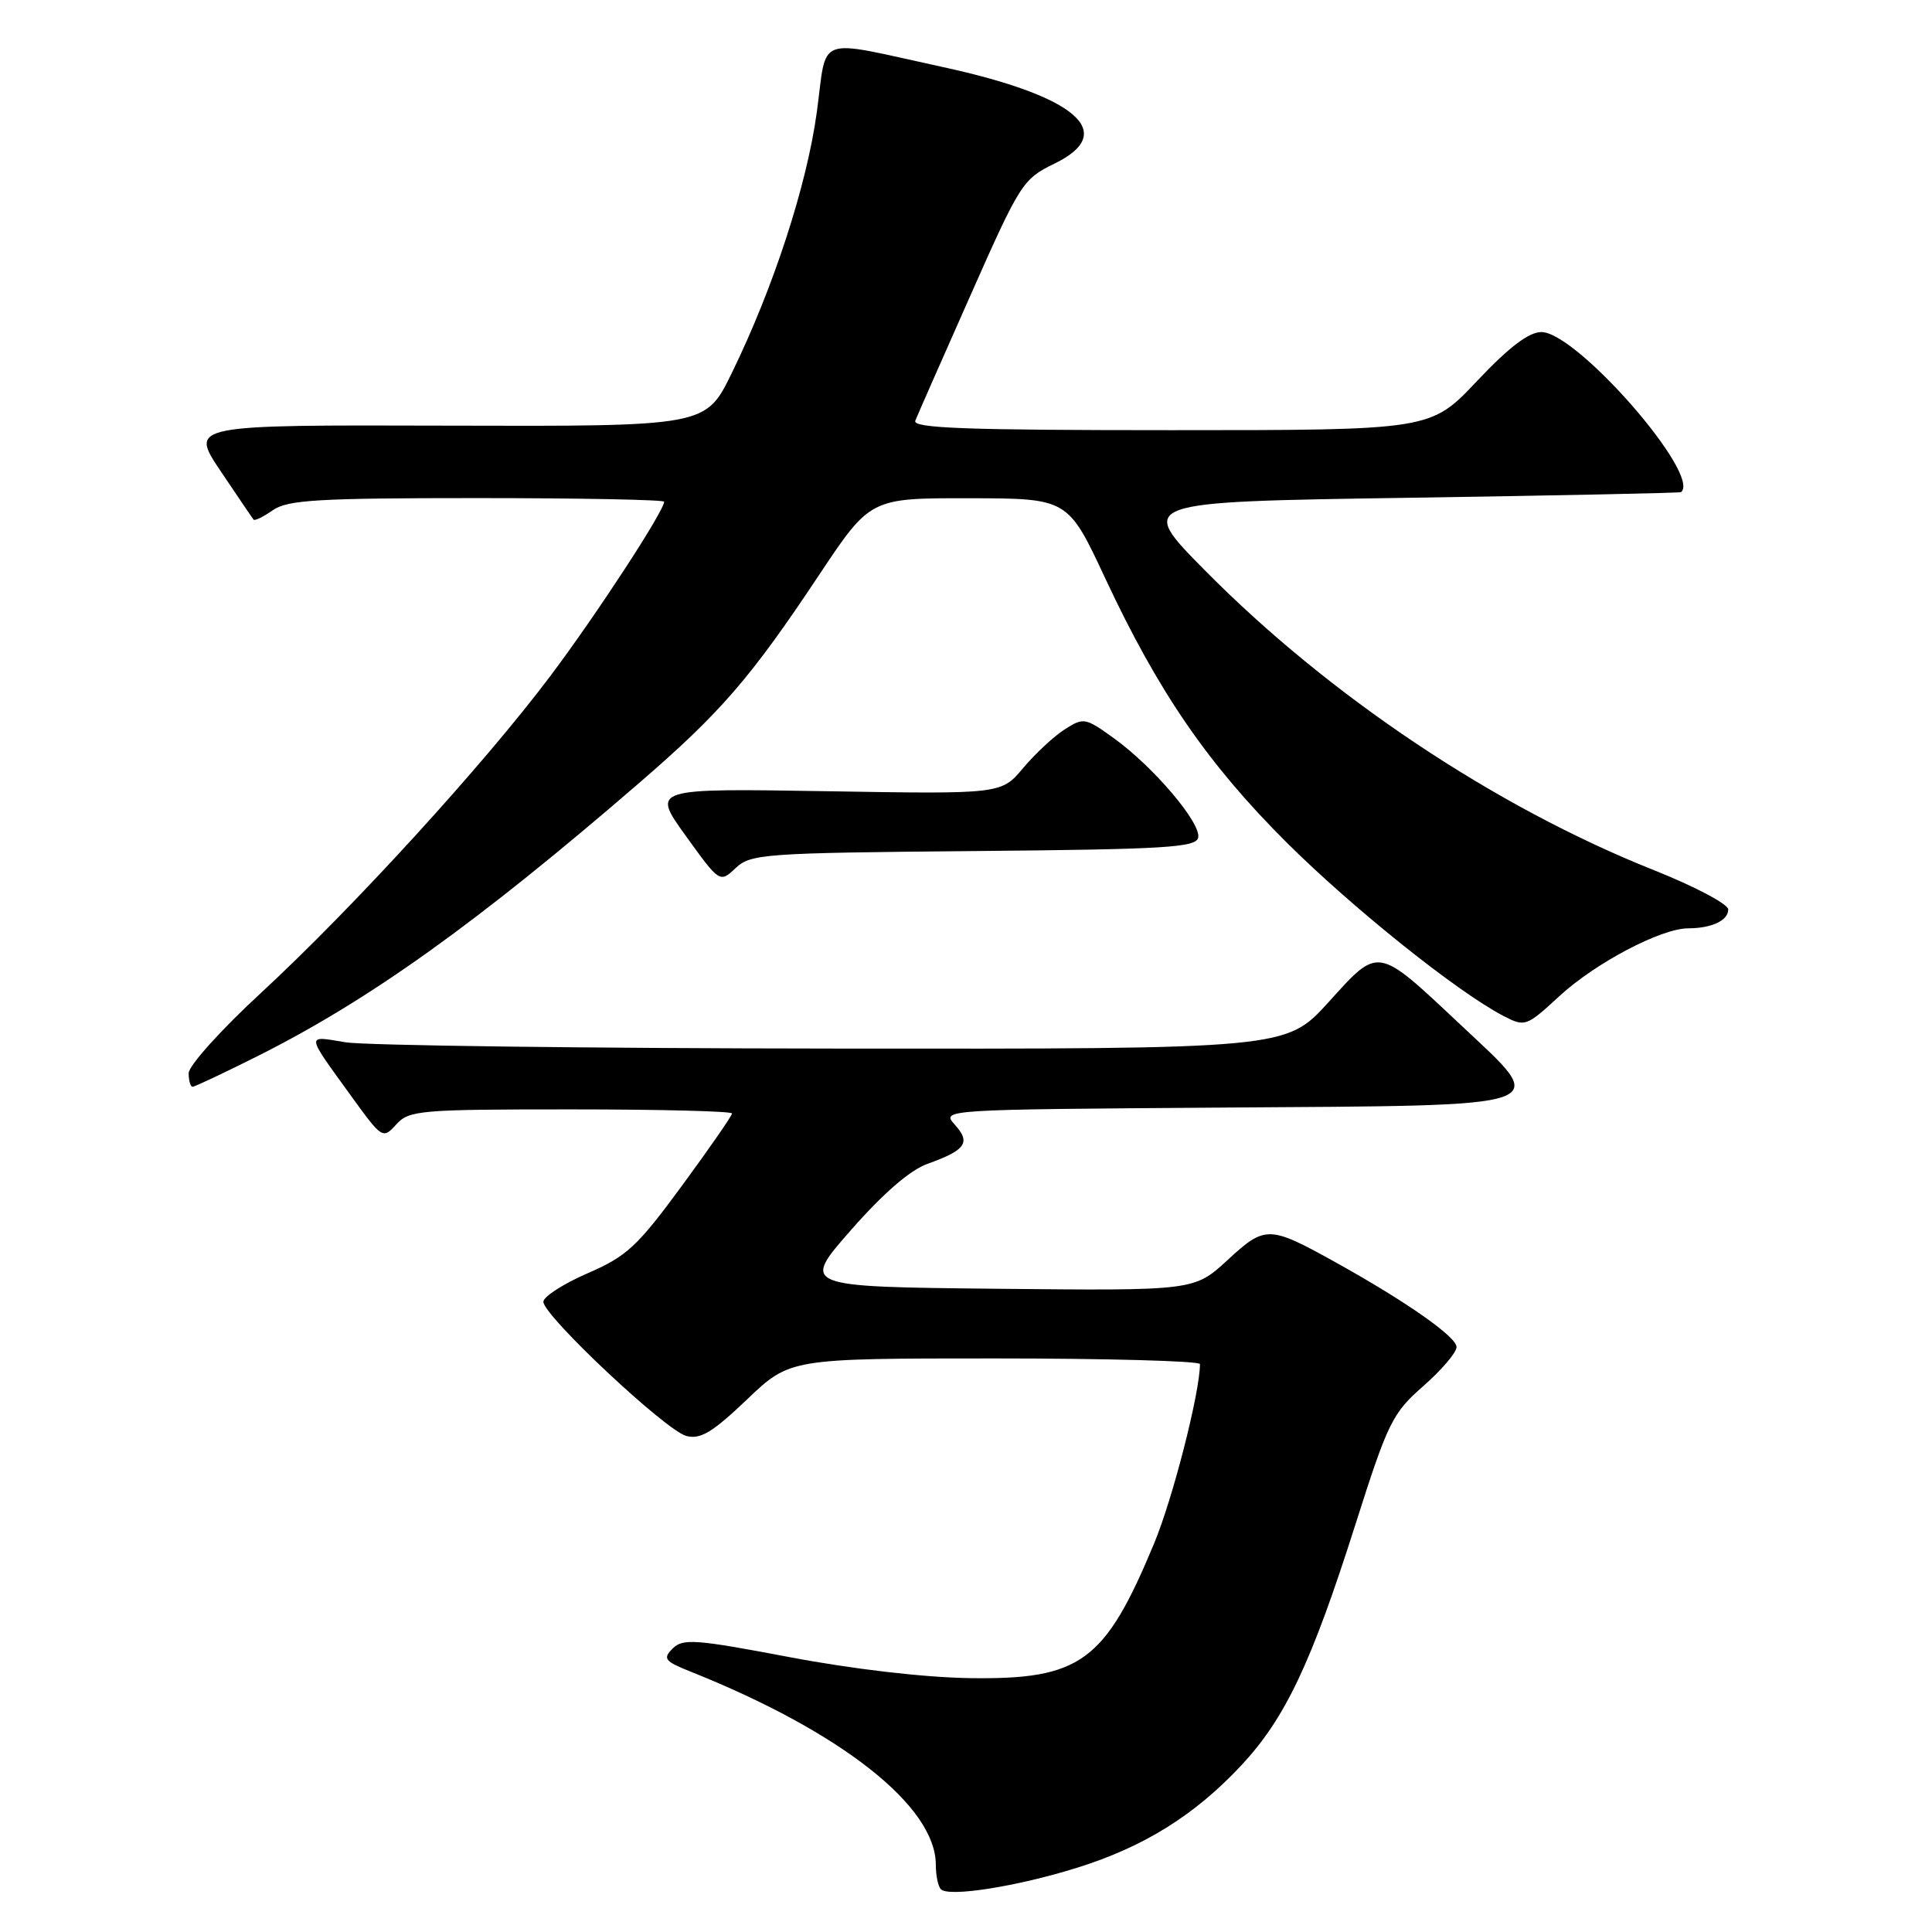 <?xml version="1.0" encoding="UTF-8" standalone="no"?>
<!DOCTYPE svg PUBLIC "-//W3C//DTD SVG 1.1//EN" "http://www.w3.org/Graphics/SVG/1.1/DTD/svg11.dtd" >
<svg xmlns="http://www.w3.org/2000/svg" xmlns:xlink="http://www.w3.org/1999/xlink" version="1.1" viewBox="0 0 256 256">
 <g >
 <path fill="currentColor"
d=" M 142.74 247.48 C 151.57 244.72 158.30 240.53 164.45 233.95 C 170.28 227.72 173.75 220.41 179.59 202.03 C 183.92 188.42 184.49 187.26 188.61 183.65 C 191.02 181.53 193.00 179.21 193.00 178.49 C 193.00 177.13 186.34 172.47 177.00 167.28 C 168.14 162.36 167.66 162.35 162.66 166.96 C 158.24 171.03 158.24 171.03 132.21 170.77 C 106.17 170.50 106.17 170.50 112.75 163.00 C 117.00 158.15 120.58 155.05 122.88 154.22 C 127.96 152.41 128.67 151.40 126.53 149.04 C 124.71 147.02 124.71 147.02 162.00 146.76 C 206.93 146.45 205.42 146.97 193.58 135.83 C 182.35 125.28 182.77 125.36 176.05 132.78 C 170.41 139.00 170.41 139.00 110.46 138.94 C 77.48 138.91 48.38 138.53 45.79 138.11 C 40.49 137.23 40.45 136.82 46.54 145.24 C 50.64 150.91 50.73 150.96 52.51 148.99 C 54.20 147.12 55.60 147.00 75.65 147.00 C 87.39 147.00 97.00 147.24 97.00 147.54 C 97.00 147.83 94.01 152.15 90.35 157.13 C 84.44 165.18 83.05 166.47 77.85 168.72 C 74.63 170.12 72.00 171.82 72.00 172.49 C 72.00 174.33 88.23 189.57 90.94 190.27 C 92.81 190.76 94.39 189.81 98.98 185.44 C 104.68 180.00 104.68 180.00 131.84 180.00 C 146.78 180.00 159.00 180.34 159.00 180.75 C 159.00 184.50 155.40 198.58 152.92 204.53 C 146.39 220.23 143.18 222.57 128.50 222.36 C 122.45 222.27 112.99 221.17 104.57 219.57 C 92.15 217.21 90.48 217.09 89.14 218.43 C 87.79 219.78 88.05 220.12 91.56 221.52 C 111.48 229.48 123.99 239.34 124.00 247.08 C 124.00 248.50 124.30 249.97 124.68 250.34 C 125.74 251.40 134.78 249.97 142.74 247.48 Z  M 34.27 139.87 C 49.03 132.45 63.25 122.27 84.62 103.81 C 95.48 94.44 99.44 89.86 108.49 76.25 C 115.31 66.00 115.31 66.00 128.40 66.02 C 141.50 66.04 141.50 66.04 146.44 76.61 C 153.49 91.69 160.01 101.18 170.43 111.58 C 179.17 120.29 193.14 131.47 199.24 134.63 C 202.07 136.09 202.25 136.03 206.63 131.99 C 211.39 127.60 220.07 123.03 223.67 123.01 C 226.82 123.00 229.00 121.97 229.00 120.51 C 229.00 119.80 224.57 117.46 219.15 115.30 C 198.06 106.90 176.08 92.21 159.60 75.52 C 150.69 66.50 150.69 66.50 186.60 65.96 C 206.34 65.66 222.61 65.32 222.75 65.21 C 225.48 62.96 208.93 44.00 204.24 44.00 C 202.57 44.00 199.95 46.00 195.70 50.50 C 189.57 57.00 189.57 57.00 155.18 57.00 C 128.07 57.00 120.89 56.74 121.28 55.75 C 121.55 55.06 124.84 47.59 128.59 39.14 C 135.18 24.26 135.53 23.72 139.74 21.67 C 148.22 17.55 142.61 12.72 124.87 8.87 C 107.75 5.16 109.65 4.47 108.23 14.87 C 106.91 24.56 102.47 38.18 96.93 49.50 C 93.50 56.50 93.50 56.50 59.31 56.40 C 25.13 56.30 25.13 56.30 29.22 62.40 C 31.47 65.75 33.44 68.66 33.59 68.85 C 33.74 69.05 34.90 68.48 36.16 67.60 C 38.11 66.24 42.12 66.00 63.22 66.00 C 76.85 66.00 88.00 66.22 88.00 66.48 C 88.00 67.71 79.08 81.38 72.98 89.50 C 64.17 101.24 46.75 120.32 34.64 131.51 C 29.32 136.41 25.00 141.21 25.00 142.20 C 25.00 143.19 25.23 144.00 25.52 144.00 C 25.81 144.00 29.75 142.14 34.27 139.87 Z  M 129.03 112.77 C 154.55 112.54 158.51 112.30 158.77 110.97 C 159.14 109.03 152.87 101.64 147.65 97.86 C 143.82 95.09 143.58 95.04 141.09 96.64 C 139.66 97.55 137.19 99.85 135.58 101.76 C 132.67 105.23 132.67 105.23 109.50 104.84 C 86.34 104.46 86.34 104.46 90.85 110.73 C 95.37 117.00 95.37 117.00 97.48 115.02 C 99.48 113.14 101.24 113.02 129.03 112.77 Z "/>
</g>
</svg>